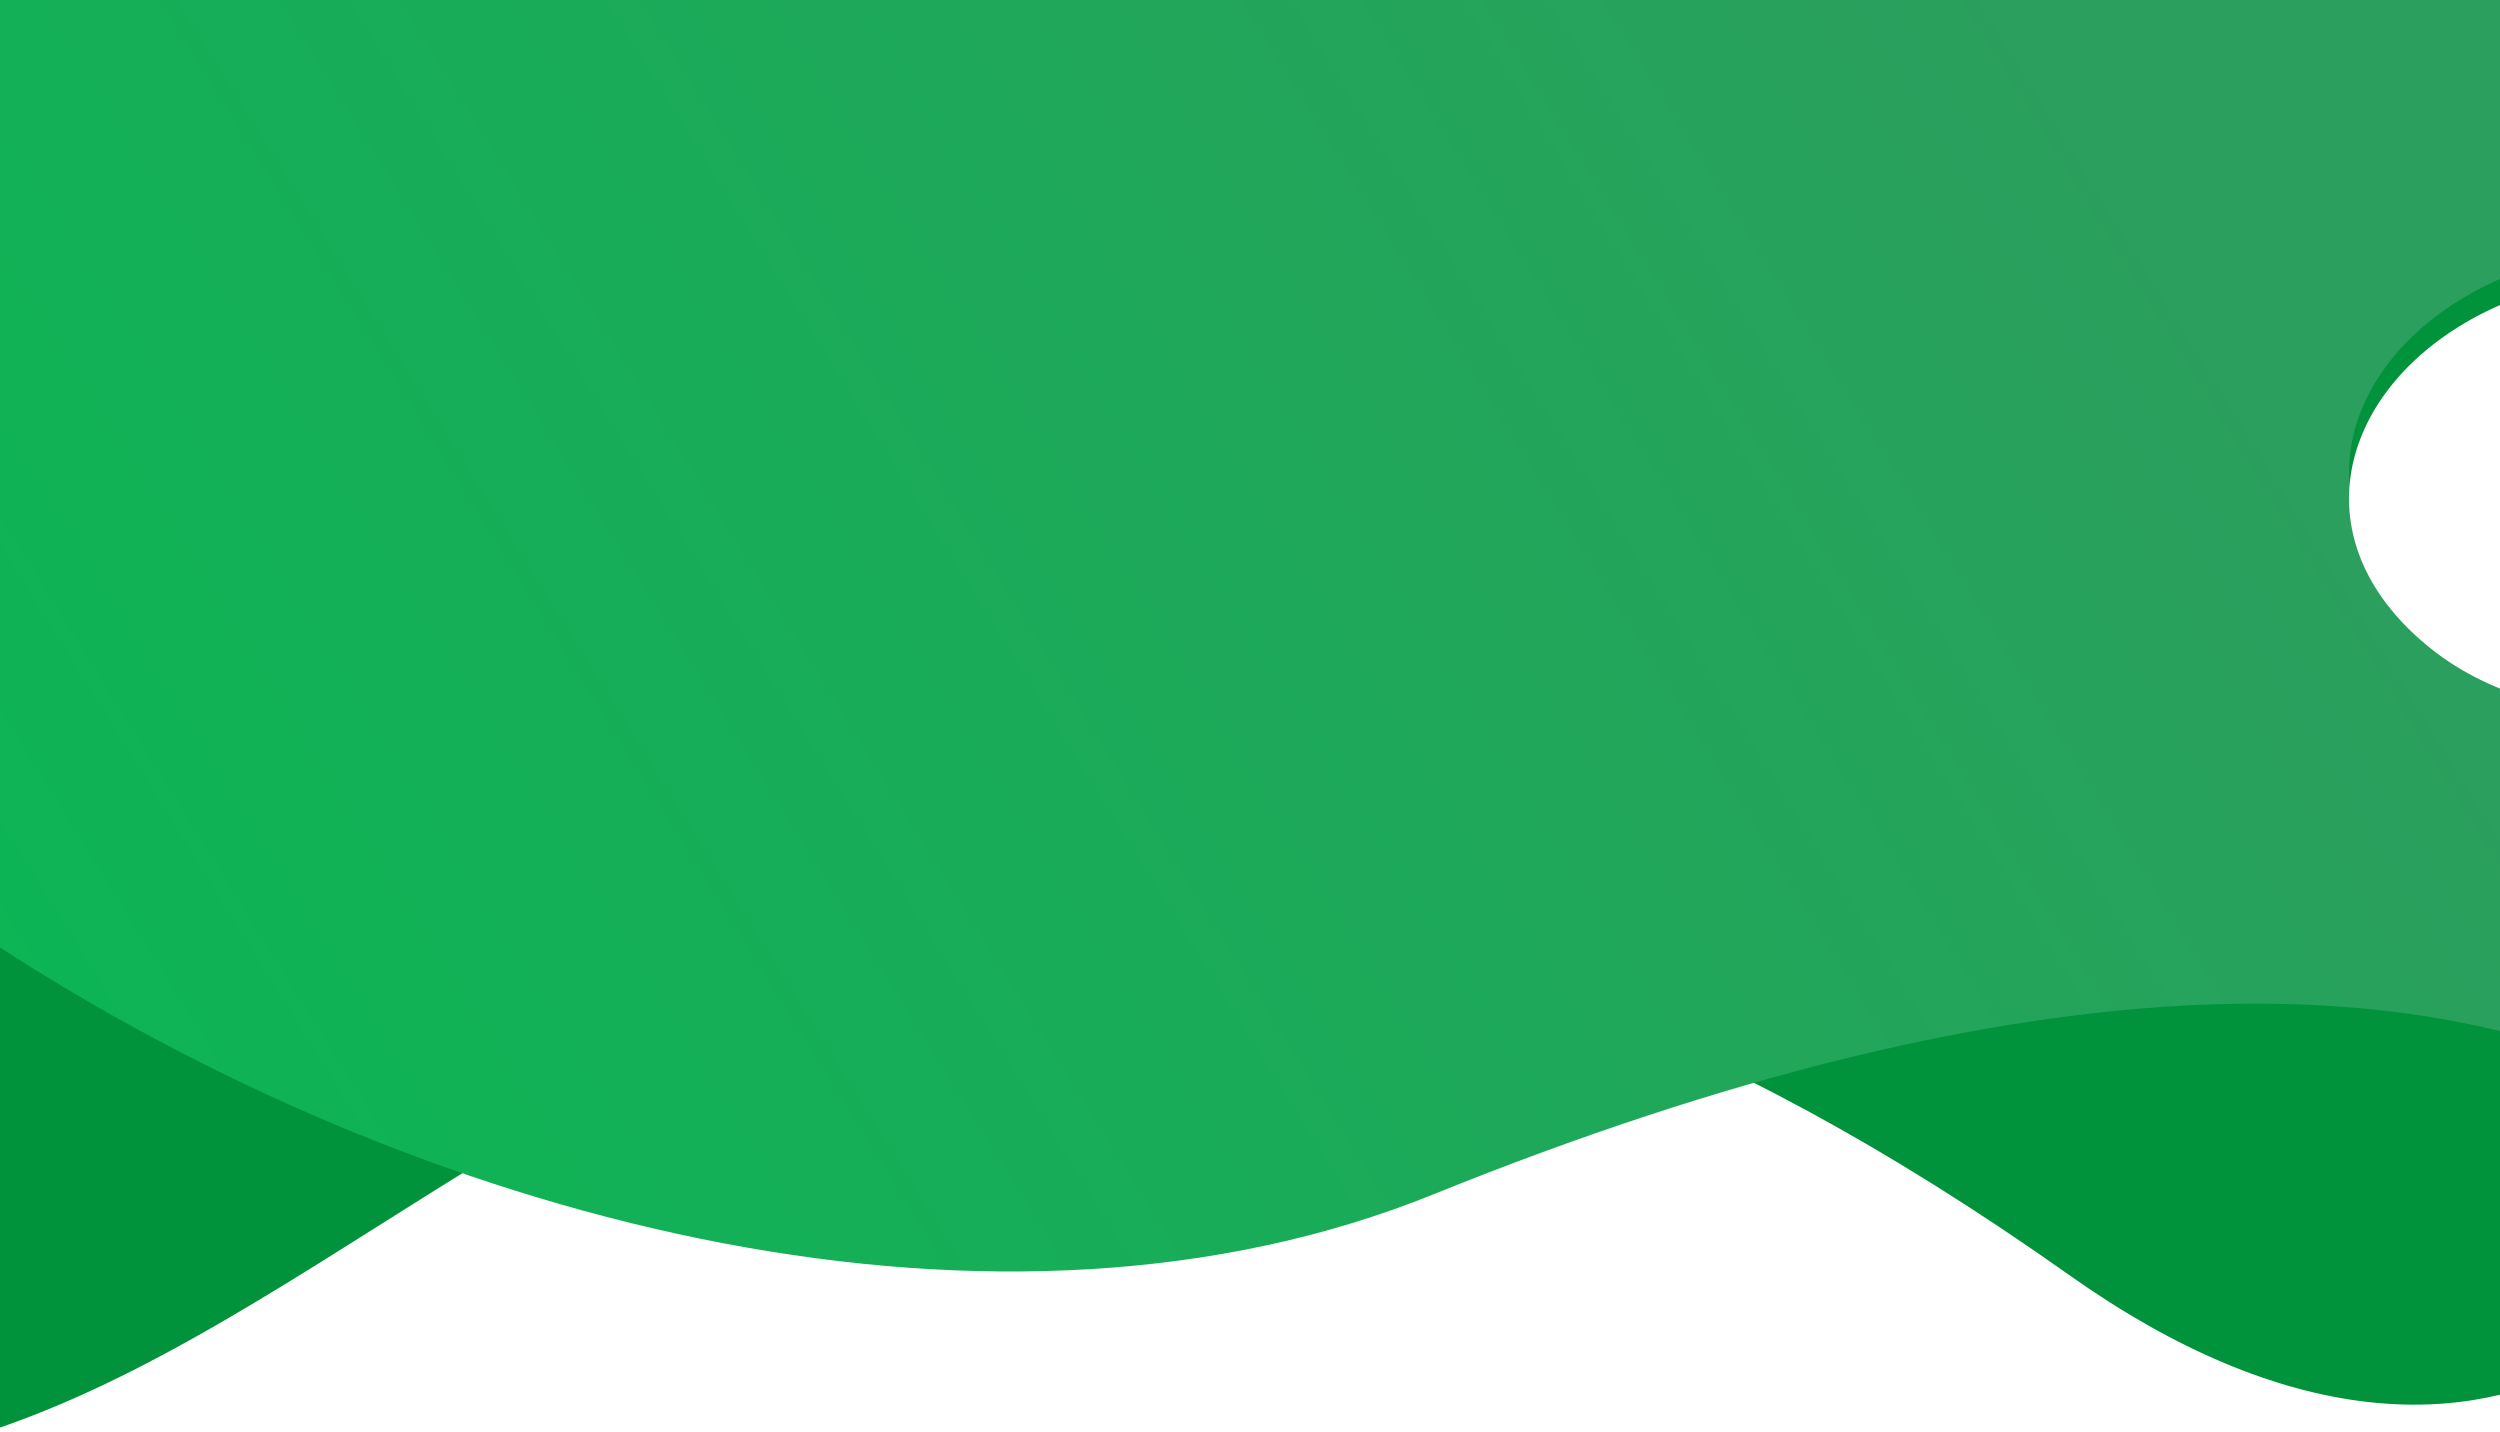<svg xmlns="http://www.w3.org/2000/svg" xmlns:xlink="http://www.w3.org/1999/xlink" width="1920" height="1100" viewBox="0 0 1920 1100">
  <defs>
    <linearGradient id="linear-gradient" x1="1" y1="0.346" x2="-0.047" y2="0.36" gradientUnits="objectBoundingBox">
      <stop offset="0" stop-color="#2b9f5d"/>
      <stop offset="1" stop-color="#16502f"/>
    </linearGradient>
    <clipPath id="clip-path">
      <rect id="Rectangle_266" data-name="Rectangle 266" width="1920" height="1100" transform="translate(0 -7)" stroke="#707070" stroke-width="1" fill="url(#linear-gradient)"/>
    </clipPath>
    <filter id="Path_6999" x="-749.492" y="-28.346" width="2928.984" height="1184.44" filterUnits="userSpaceOnUse">
      <feOffset dy="20" input="SourceAlpha"/>
      <feGaussianBlur stdDeviation="10" result="blur"/>
      <feFlood flood-opacity="0.161"/>
      <feComposite operator="in" in2="blur"/>
      <feComposite in="SourceGraphic"/>
    </filter>
    <linearGradient id="linear-gradient-2" x1="0.676" y1="0.609" x2="0.104" y2="0.808" gradientUnits="objectBoundingBox">
      <stop offset="0" stop-color="#2b9f5d"/>
      <stop offset="1" stop-color="#08b854"/>
    </linearGradient>
    <filter id="Path_7002" x="-520.165" y="-766.464" width="3557.052" height="1892.986" filterUnits="userSpaceOnUse">
      <feOffset dy="20" input="SourceAlpha"/>
      <feGaussianBlur stdDeviation="10" result="blur-2"/>
      <feFlood flood-opacity="0.161"/>
      <feComposite operator="in" in2="blur-2"/>
      <feComposite in="SourceGraphic"/>
    </filter>
    <filter id="Path_7003">
      <feOffset dy="20" input="SourceAlpha"/>
      <feGaussianBlur stdDeviation="10" result="blur-3"/>
      <feFlood flood-opacity="0.161" result="color"/>
      <feComposite operator="out" in="SourceGraphic" in2="blur-3"/>
      <feComposite operator="in" in="color"/>
      <feComposite operator="in" in2="SourceGraphic"/>
    </filter>
  </defs>
  <g id="imgbgclime" transform="translate(0 7)" clip-path="url(#clip-path)">
    <g id="Group_1179" data-name="Group 1179" transform="translate(-719.492 -763.464)">
      <g id="Group_1177" data-name="Group 1177" transform="translate(0 738.118)">
        <g id="minidil-9" transform="translate(0 0)">
          <g id="Group_1176" data-name="Group 1176">
            <g id="Group_1175" data-name="Group 1175">
              <g transform="matrix(1, 0, 0, 1, 719.49, 18.35)" filter="url(#Path_6999)">
                <path id="Path_6999-2" data-name="Path 6999" d="M1934.405,525.822c992.875-449.9,785.283,921.12,122.672,452.079C924.289,175.838,710.85,1475.939,2.56,1027.656c-407.951-258.146-239-825-87.1-908.842C839.468-391.582,1036.359,932.668,1934.405,525.822Z" transform="translate(-467.46 -18.34)" fill="#00933b"/>
              </g>
            </g>
          </g>
        </g>
        <path id="Subtraction_3" data-name="Subtraction 3" d="M1231.285,581.605h0c295.771-8.547,570.818-65.244,774.472-159.647,204.653-94.866,317.361-218.842,317.361-349.09a228.392,228.392,0,0,0-3-36.786A240.723,240.723,0,0,0,2311.254,0a247.111,247.111,0,0,1,12.589,42.846,227.473,227.473,0,0,1-1.311,93.963,240.942,240.942,0,0,1-6.884,24.432c-2.718,8.011-5.923,16.084-9.525,23.994-3.58,7.861-7.651,15.778-12.1,23.531-4.423,7.707-9.339,15.461-14.612,23.046a382.082,382.082,0,0,1-36.5,44.534,498.769,498.769,0,0,1-45.761,42.3,650.329,650.329,0,0,1-54.506,39.875c-19.436,12.779-40.542,25.314-62.731,37.257-22.1,11.893-45.794,23.482-70.437,34.447-24.591,10.942-50.707,21.522-77.623,31.446s-55.276,19.429-84.289,28.252c-29.074,8.841-59.5,17.207-90.436,24.866-31.061,7.691-63.381,14.853-96.062,21.288-32.879,6.474-66.918,12.368-101.169,17.519-34.524,5.191-70.106,9.752-105.757,13.557-36,3.841-72.946,7-109.824,9.4C1307.138,578.974,1269.108,580.673,1231.285,581.605ZM836.49,563.926c-107.745-12.7-210.24-31.773-304.639-56.676-93.562-24.682-178.092-54.8-251.242-89.527-73.821-35.042-135.166-74.359-182.332-116.86a461.4,461.4,0,0,1-33.041-32.845,376.123,376.123,0,0,1-27.551-34.125,310.794,310.794,0,0,1-21.824-35.321A264.43,264.43,0,0,1,0,162.143C38.39,256.837,137.649,344.654,287.048,416.1c148.426,70.981,338.42,122.1,549.443,147.824Z" transform="translate(527.375 225.08)" fill="#277bd2"/>
      </g>
      <g id="Group_1178" data-name="Group 1178" transform="translate(234.605)">
        <g transform="matrix(1, 0, 0, 1, 484.89, 756.46)" filter="url(#Path_7002)">
          <path id="Path_7002-2" data-name="Path 7002" d="M16.063,679.6C128.232,237.648,573.55-36.655,1123.211,4.006,1392.638,24.023,2895.17,389.343,2895.17,389.343c481.838,55.048,657.73,453.209,592.516,857.313s-357,769.737-780.333,485.425c0,0-197.09-448.461-1112.322-78.449C931.339,1922.3-122.19,1223.2,16.063,679.6Z" transform="translate(-493.87 -756.49)" fill="url(#linear-gradient-2)"/>
        </g>
      </g>
      <g data-type="innerShadowGroup">
        <path id="Path_7003-2" data-name="Path 7003" d="M444.521,201.235C405.781,332.576,182.1,381.15,63.171,286.617-56.748,191.178,4.939,49.177,156.565,8.347c135.095-36.3,311.15,50.183,292.027,174.484A112.921,112.921,0,0,1,444.521,201.235Z" transform="translate(2523.559 948.212)" fill="#00933b"/>
        <g transform="matrix(1, 0, 0, 1, 719.49, 756.46)" filter="url(#Path_7003)">
          <path id="Path_7003-3" data-name="Path 7003" d="M444.521,201.235C405.781,332.576,182.1,381.15,63.171,286.617-56.748,191.178,4.939,49.177,156.565,8.347c135.095-36.3,311.15,50.183,292.027,174.484A112.921,112.921,0,0,1,444.521,201.235Z" transform="translate(1804.07 191.75)" fill="#fff"/>
        </g>
      </g>
    </g>
  </g>
</svg>

